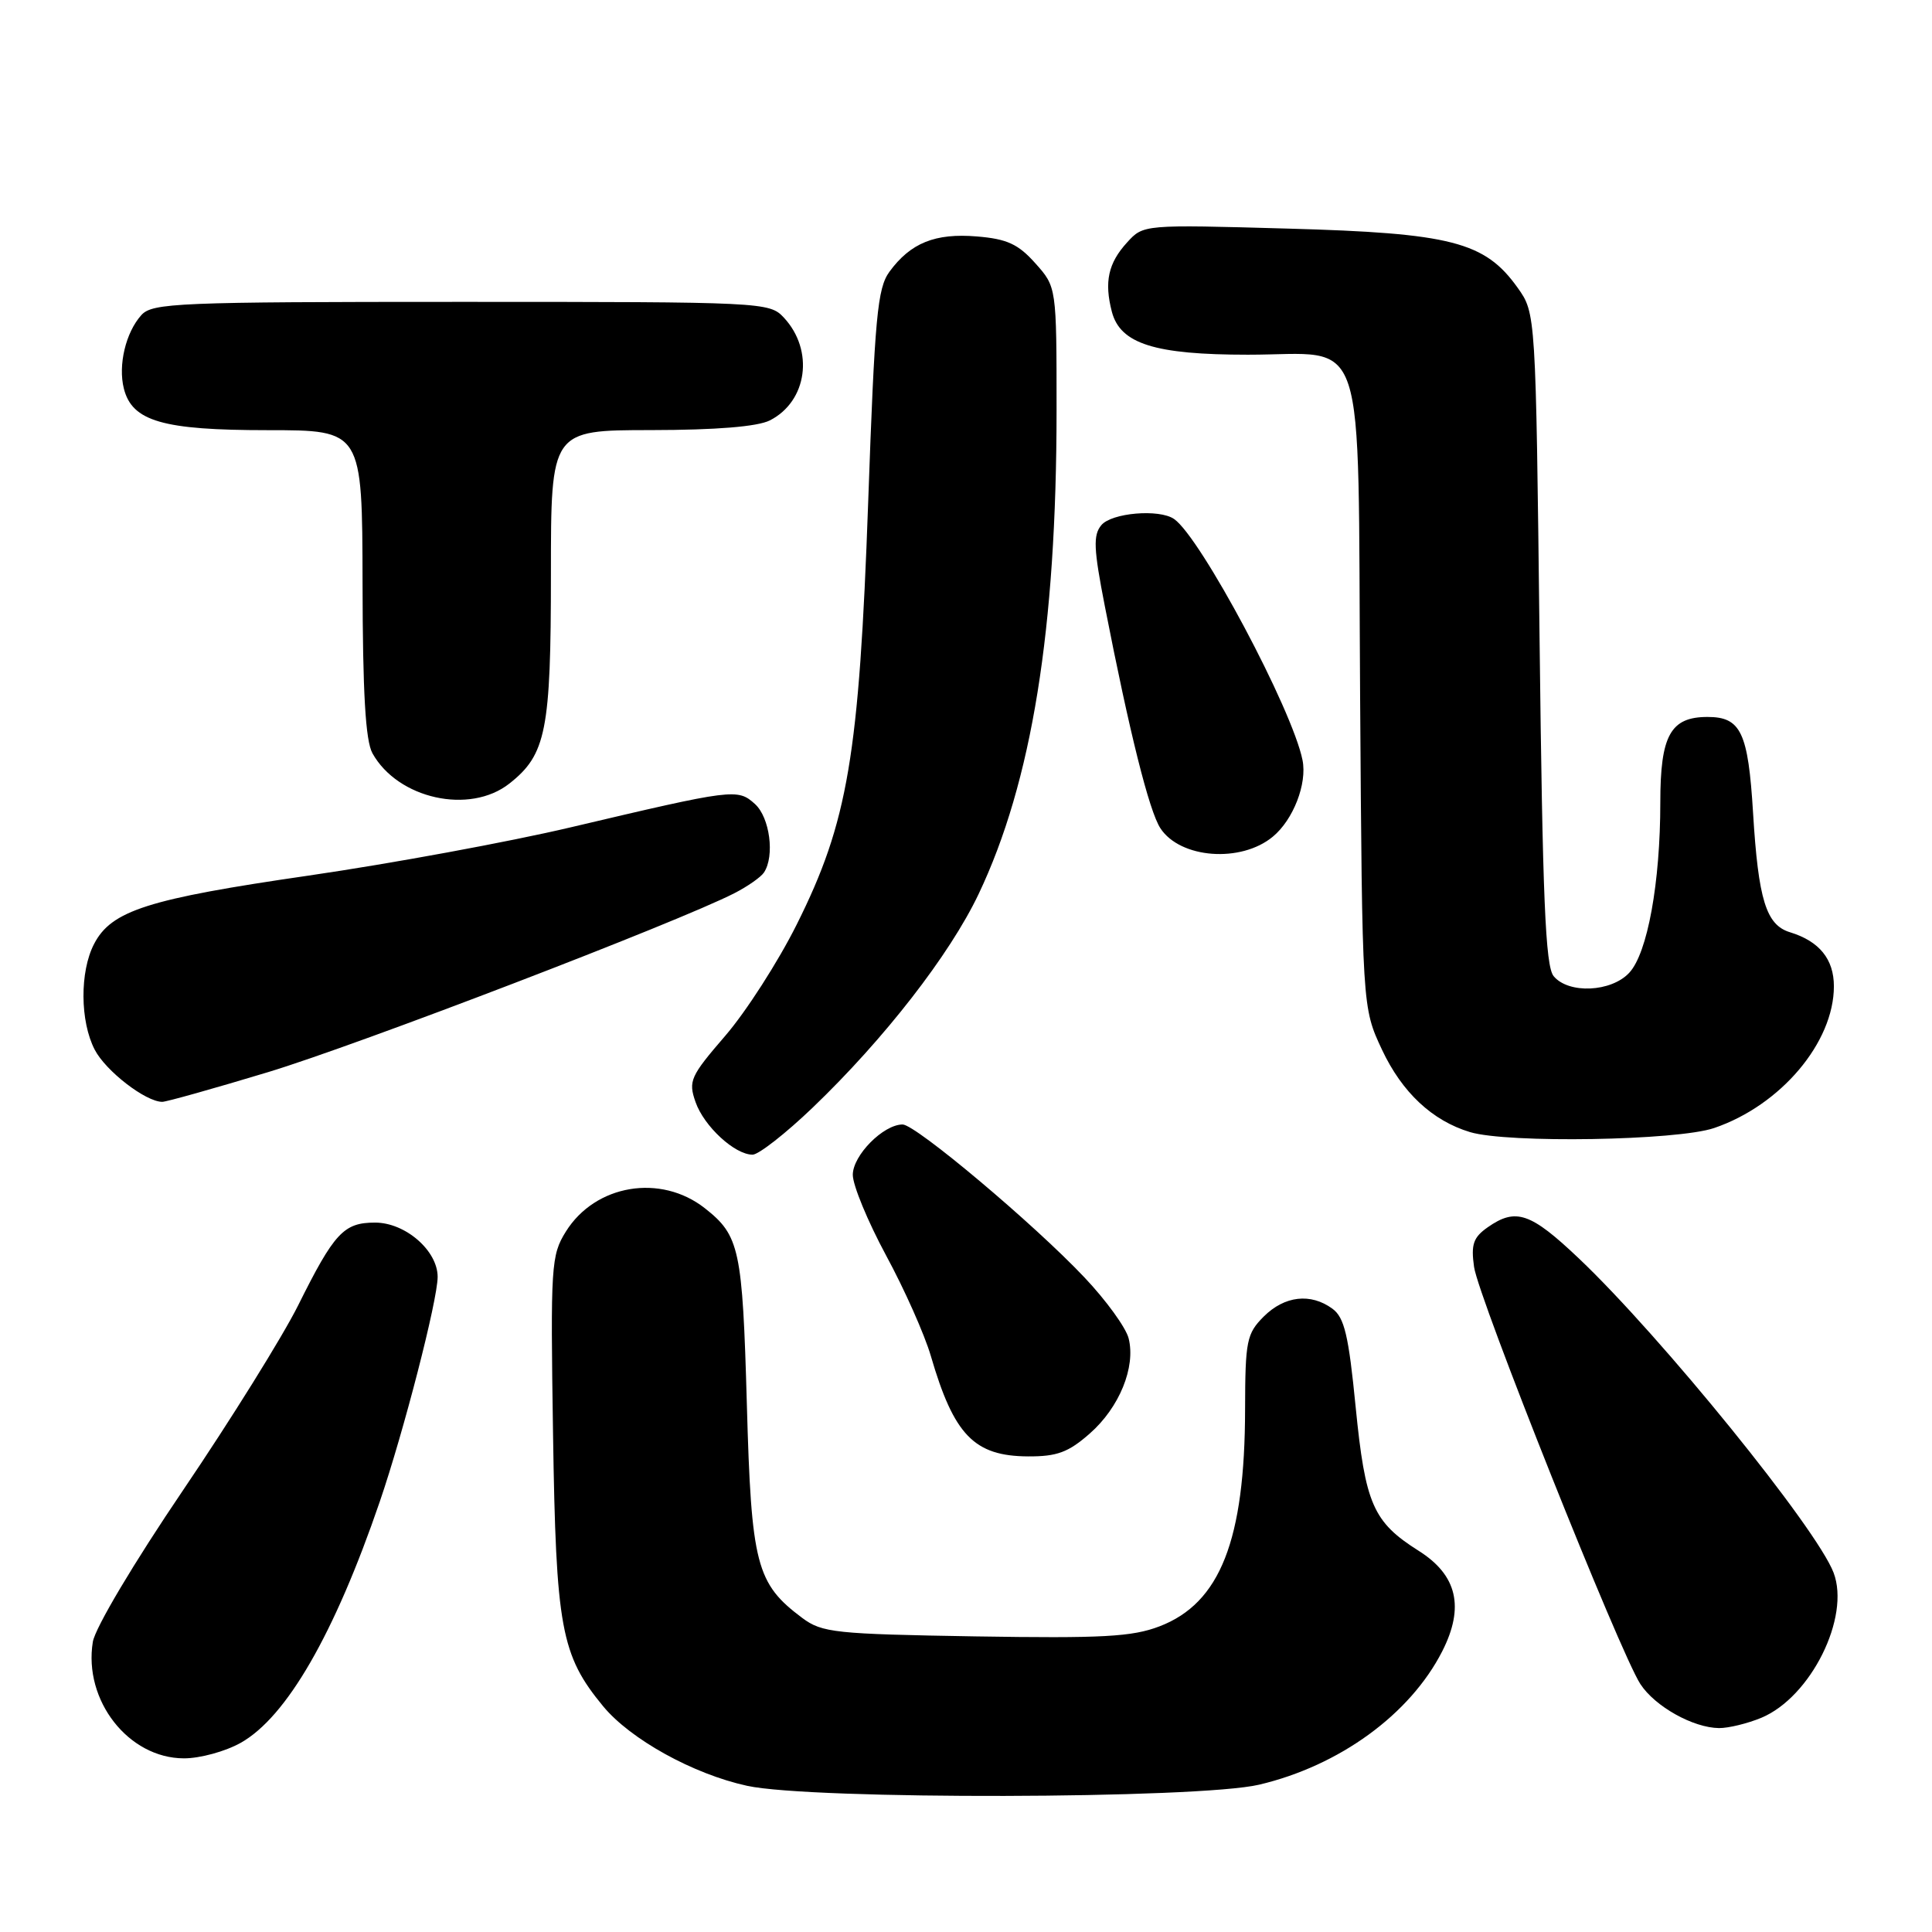 <?xml version="1.0" encoding="UTF-8" standalone="no"?>
<!DOCTYPE svg PUBLIC "-//W3C//DTD SVG 1.1//EN" "http://www.w3.org/Graphics/SVG/1.1/DTD/svg11.dtd" >
<svg xmlns="http://www.w3.org/2000/svg" xmlns:xlink="http://www.w3.org/1999/xlink" version="1.1" viewBox="0 0 256 256">
 <g >
 <path fill="currentColor"
d=" M 166.84 236.48 C 177.49 233.97 186.84 227.16 191.10 218.81 C 194.08 212.96 193.09 208.71 187.98 205.49 C 181.94 201.67 180.91 199.33 179.63 186.42 C 178.70 176.94 178.14 174.57 176.55 173.41 C 173.67 171.30 170.21 171.70 167.45 174.45 C 165.19 176.72 165.00 177.65 164.98 186.70 C 164.96 204.09 161.67 212.43 153.64 215.50 C 150.01 216.89 146.06 217.10 129.22 216.83 C 110.65 216.52 108.93 216.34 106.32 214.40 C 100.20 209.83 99.55 207.35 98.96 186.00 C 98.38 165.50 98.00 163.72 93.40 160.10 C 87.54 155.49 78.88 156.94 74.98 163.19 C 73.02 166.34 72.94 167.67 73.28 190.00 C 73.67 215.73 74.32 219.30 79.92 226.09 C 83.54 230.47 91.86 235.08 99.00 236.63 C 107.56 238.50 158.76 238.38 166.84 236.48 Z  M 31.90 230.93 C 37.97 227.52 44.32 216.52 50.32 198.98 C 53.49 189.72 57.98 172.31 57.99 169.20 C 58.00 165.73 53.72 162.00 49.70 162.00 C 45.54 162.00 44.29 163.35 39.49 173.00 C 37.43 177.12 30.59 188.11 24.29 197.41 C 17.73 207.09 12.60 215.71 12.30 217.56 C 11.04 225.31 17.02 232.97 24.36 232.99 C 26.49 233.00 29.88 232.07 31.90 230.93 Z  M 233.40 227.61 C 239.94 224.87 245.20 214.30 242.96 208.39 C 240.73 202.52 220.14 177.12 209.21 166.75 C 202.80 160.67 200.86 160.01 197.13 162.62 C 195.22 163.96 194.90 164.89 195.32 167.87 C 195.88 171.94 214.66 219.03 217.36 223.15 C 219.31 226.13 224.35 228.94 227.78 228.98 C 229.04 228.99 231.57 228.37 233.40 227.61 Z  M 144.40 189.95 C 148.32 186.51 150.51 181.15 149.55 177.34 C 149.20 175.93 146.57 172.30 143.70 169.27 C 137.03 162.20 121.33 149.00 119.60 149.00 C 117.05 149.00 113.00 153.09 113.00 155.67 C 113.00 157.06 114.99 161.86 117.41 166.35 C 119.84 170.83 122.51 176.83 123.34 179.67 C 126.40 190.17 129.09 192.94 136.22 192.98 C 140.06 193.00 141.57 192.44 144.40 189.95 Z  M 107.70 146.75 C 117.17 137.67 125.84 126.51 129.66 118.49 C 136.73 103.64 140.00 83.33 140.00 54.34 C 140.00 38.03 140.00 38.03 137.19 34.89 C 134.92 32.34 133.44 31.66 129.44 31.33 C 123.92 30.87 120.66 32.18 117.86 36.00 C 116.26 38.19 115.91 41.94 115.04 66.50 C 113.84 100.16 112.36 108.92 105.57 122.50 C 103.10 127.45 98.83 134.09 96.09 137.26 C 91.47 142.62 91.19 143.24 92.16 146.02 C 93.28 149.24 97.36 153.00 99.72 153.00 C 100.52 153.00 104.11 150.19 107.70 146.75 Z  M 227.13 149.47 C 235.95 146.47 243.00 138.13 243.00 130.69 C 243.00 127.09 241.07 124.72 237.19 123.53 C 234.02 122.57 232.99 119.23 232.29 107.71 C 231.64 97.03 230.68 95.00 226.26 95.00 C 221.35 95.00 220.00 97.44 220.00 106.32 C 220.00 116.98 218.30 126.31 215.88 128.90 C 213.49 131.47 207.84 131.72 205.87 129.35 C 204.77 128.03 204.40 119.09 204.00 84.60 C 203.50 41.50 203.50 41.50 201.09 38.12 C 196.75 32.04 192.30 30.89 170.65 30.29 C 151.50 29.75 151.50 29.75 149.34 32.13 C 146.84 34.87 146.30 37.36 147.33 41.32 C 148.45 45.56 153.01 47.00 165.36 47.00 C 181.37 47.00 179.89 42.51 180.22 92.00 C 180.50 133.50 180.50 133.50 183.12 139.09 C 185.78 144.75 189.78 148.50 194.79 150.01 C 199.77 151.51 222.24 151.14 227.13 149.47 Z  M 35.50 142.07 C 47.43 138.46 89.78 122.21 97.30 118.36 C 99.06 117.46 100.83 116.22 101.23 115.61 C 102.68 113.43 102.00 108.31 100.04 106.54 C 97.74 104.46 97.26 104.52 75.64 109.62 C 67.47 111.55 51.83 114.43 40.89 116.02 C 19.60 119.11 14.75 120.65 12.46 125.09 C 10.56 128.76 10.60 135.33 12.55 139.09 C 14.01 141.91 19.29 145.99 21.50 146.00 C 22.05 146.00 28.35 144.23 35.50 142.07 Z  M 168.66 110.86 C 171.37 108.62 173.22 103.84 172.59 100.72 C 171.26 94.03 159.09 71.19 155.57 68.77 C 153.61 67.41 147.28 67.95 145.93 69.59 C 144.83 70.91 144.91 72.72 146.40 80.34 C 149.67 97.09 152.27 107.48 153.76 109.75 C 156.39 113.77 164.44 114.37 168.66 110.86 Z  M 67.49 103.83 C 72.37 99.99 73.00 96.82 73.00 76.03 C 73.00 57.00 73.00 57.00 86.25 56.99 C 94.92 56.98 100.36 56.53 102.00 55.71 C 106.98 53.19 107.91 46.42 103.86 42.08 C 101.96 40.04 101.16 40.00 61.12 40.00 C 23.52 40.00 20.19 40.14 18.73 41.75 C 16.66 44.05 15.63 48.38 16.41 51.48 C 17.50 55.82 21.55 57.00 35.45 57.00 C 48.00 57.00 48.00 57.00 48.04 77.25 C 48.06 91.79 48.43 98.15 49.35 99.81 C 52.71 105.85 62.23 107.97 67.49 103.83 Z "/>
</g>
</svg>
